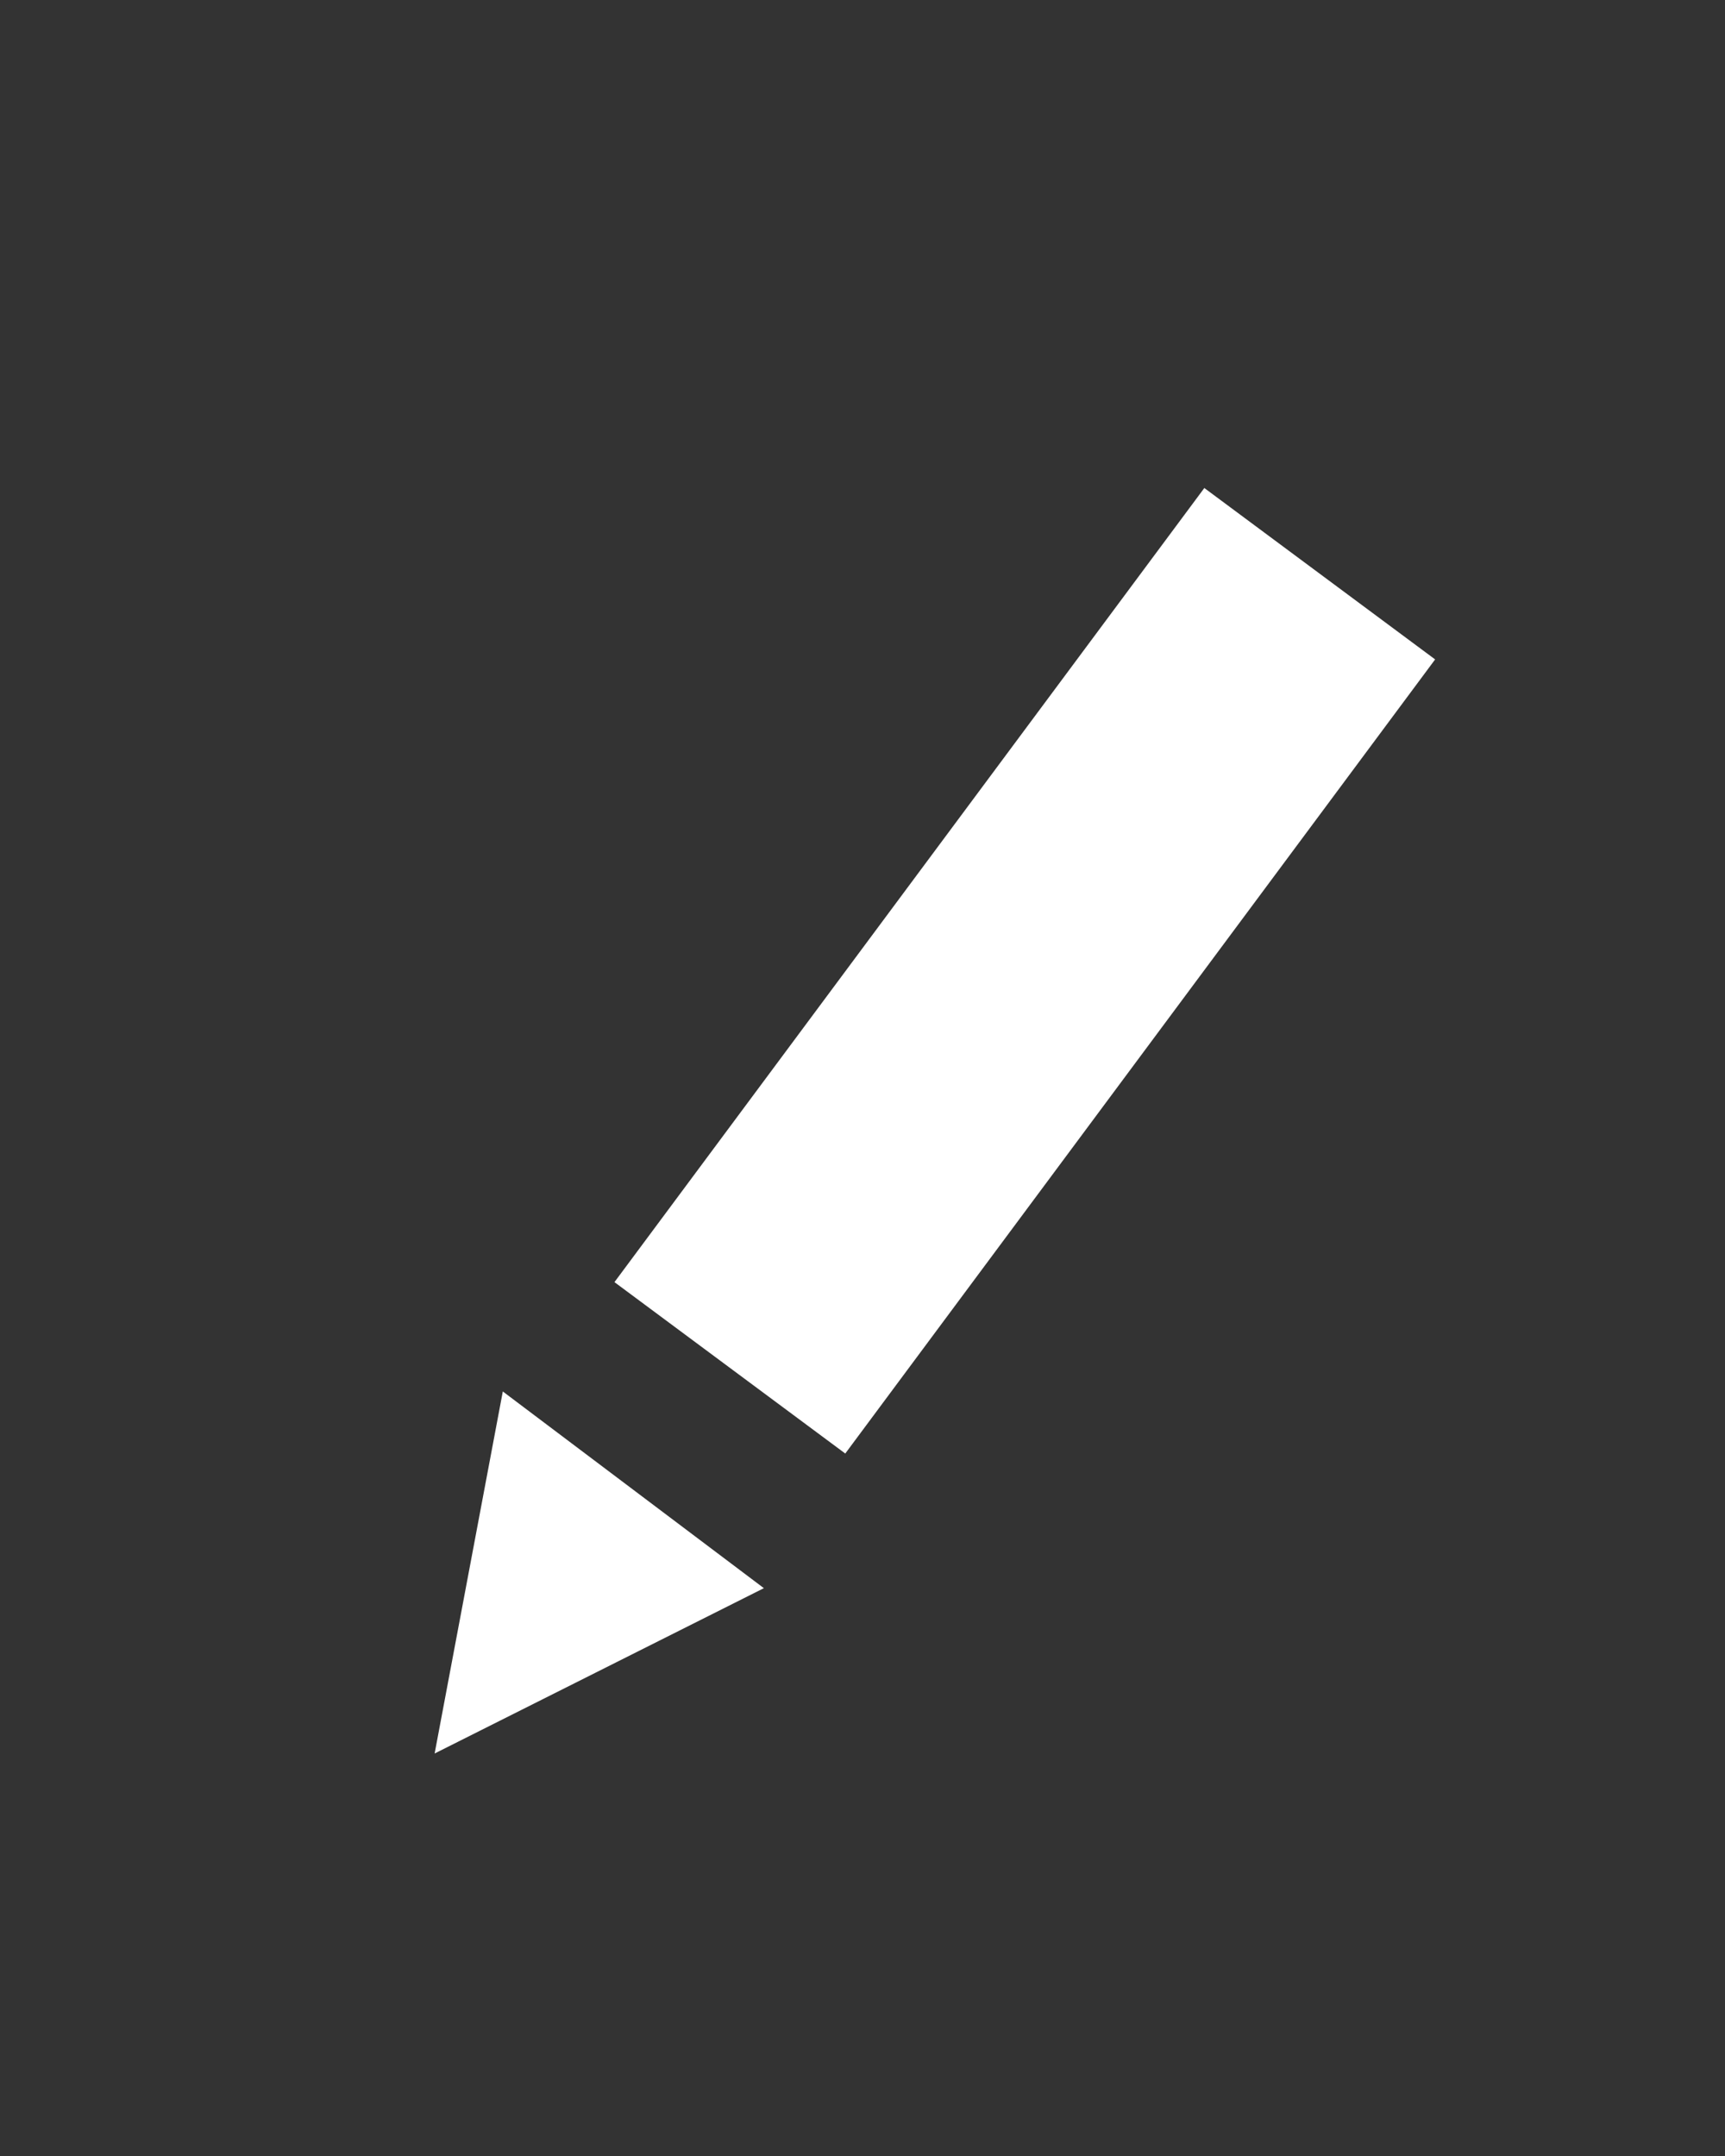 <?xml version="1.0" encoding="UTF-8" standalone="no"?>
<svg width="12px" height="15px" viewBox="0 0 12 15" version="1.1" xmlns="http://www.w3.org/2000/svg" xmlns:xlink="http://www.w3.org/1999/xlink" xmlns:sketch="http://www.bohemiancoding.com/sketch/ns">
    <rect x="0" y="0" width="12" height="15" fill="#333333" stroke="none"/>
    <!-- Generator: Sketch 3.1.1 (8761) - http://www.bohemiancoding.com/sketch -->
    <title>Small button pen - icon</title>
    <desc>Created with Sketch.</desc>
    <defs></defs>
    <g id="STYLE-TILE" stroke="none" stroke-width="1" fill="none" fill-rule="evenodd" sketch:type="MSPage">
        <g id="Styleguide---typography,-buttons,-colors" sketch:type="MSArtboardGroup" transform="translate(-531, -3821)">
            <g id="pen-small-button" sketch:type="MSLayerGroup" transform="translate(531, 3821)">
                <g id="Small-button-pen---icon" sketch:type="MSShapeGroup">
                    <path d="M8.988,5.172 L5.27,8.336" id="Line-6" stroke="#FFFFFF" stroke-width="2" stroke-linecap="square" transform="translate(7.129, 6.754) rotate(-13) translate(-7.129, -6.754) "></path>
                    <polygon id="Triangle-27" fill="#FFFFFF" transform="translate(3.715, 11.282) rotate(-143) translate(-3.715, -11.282) " points="3.715 10.133 4.852 12.43 2.578 12.43 "></polygon>
                </g>
            </g>
        </g>
    </g>
</svg>